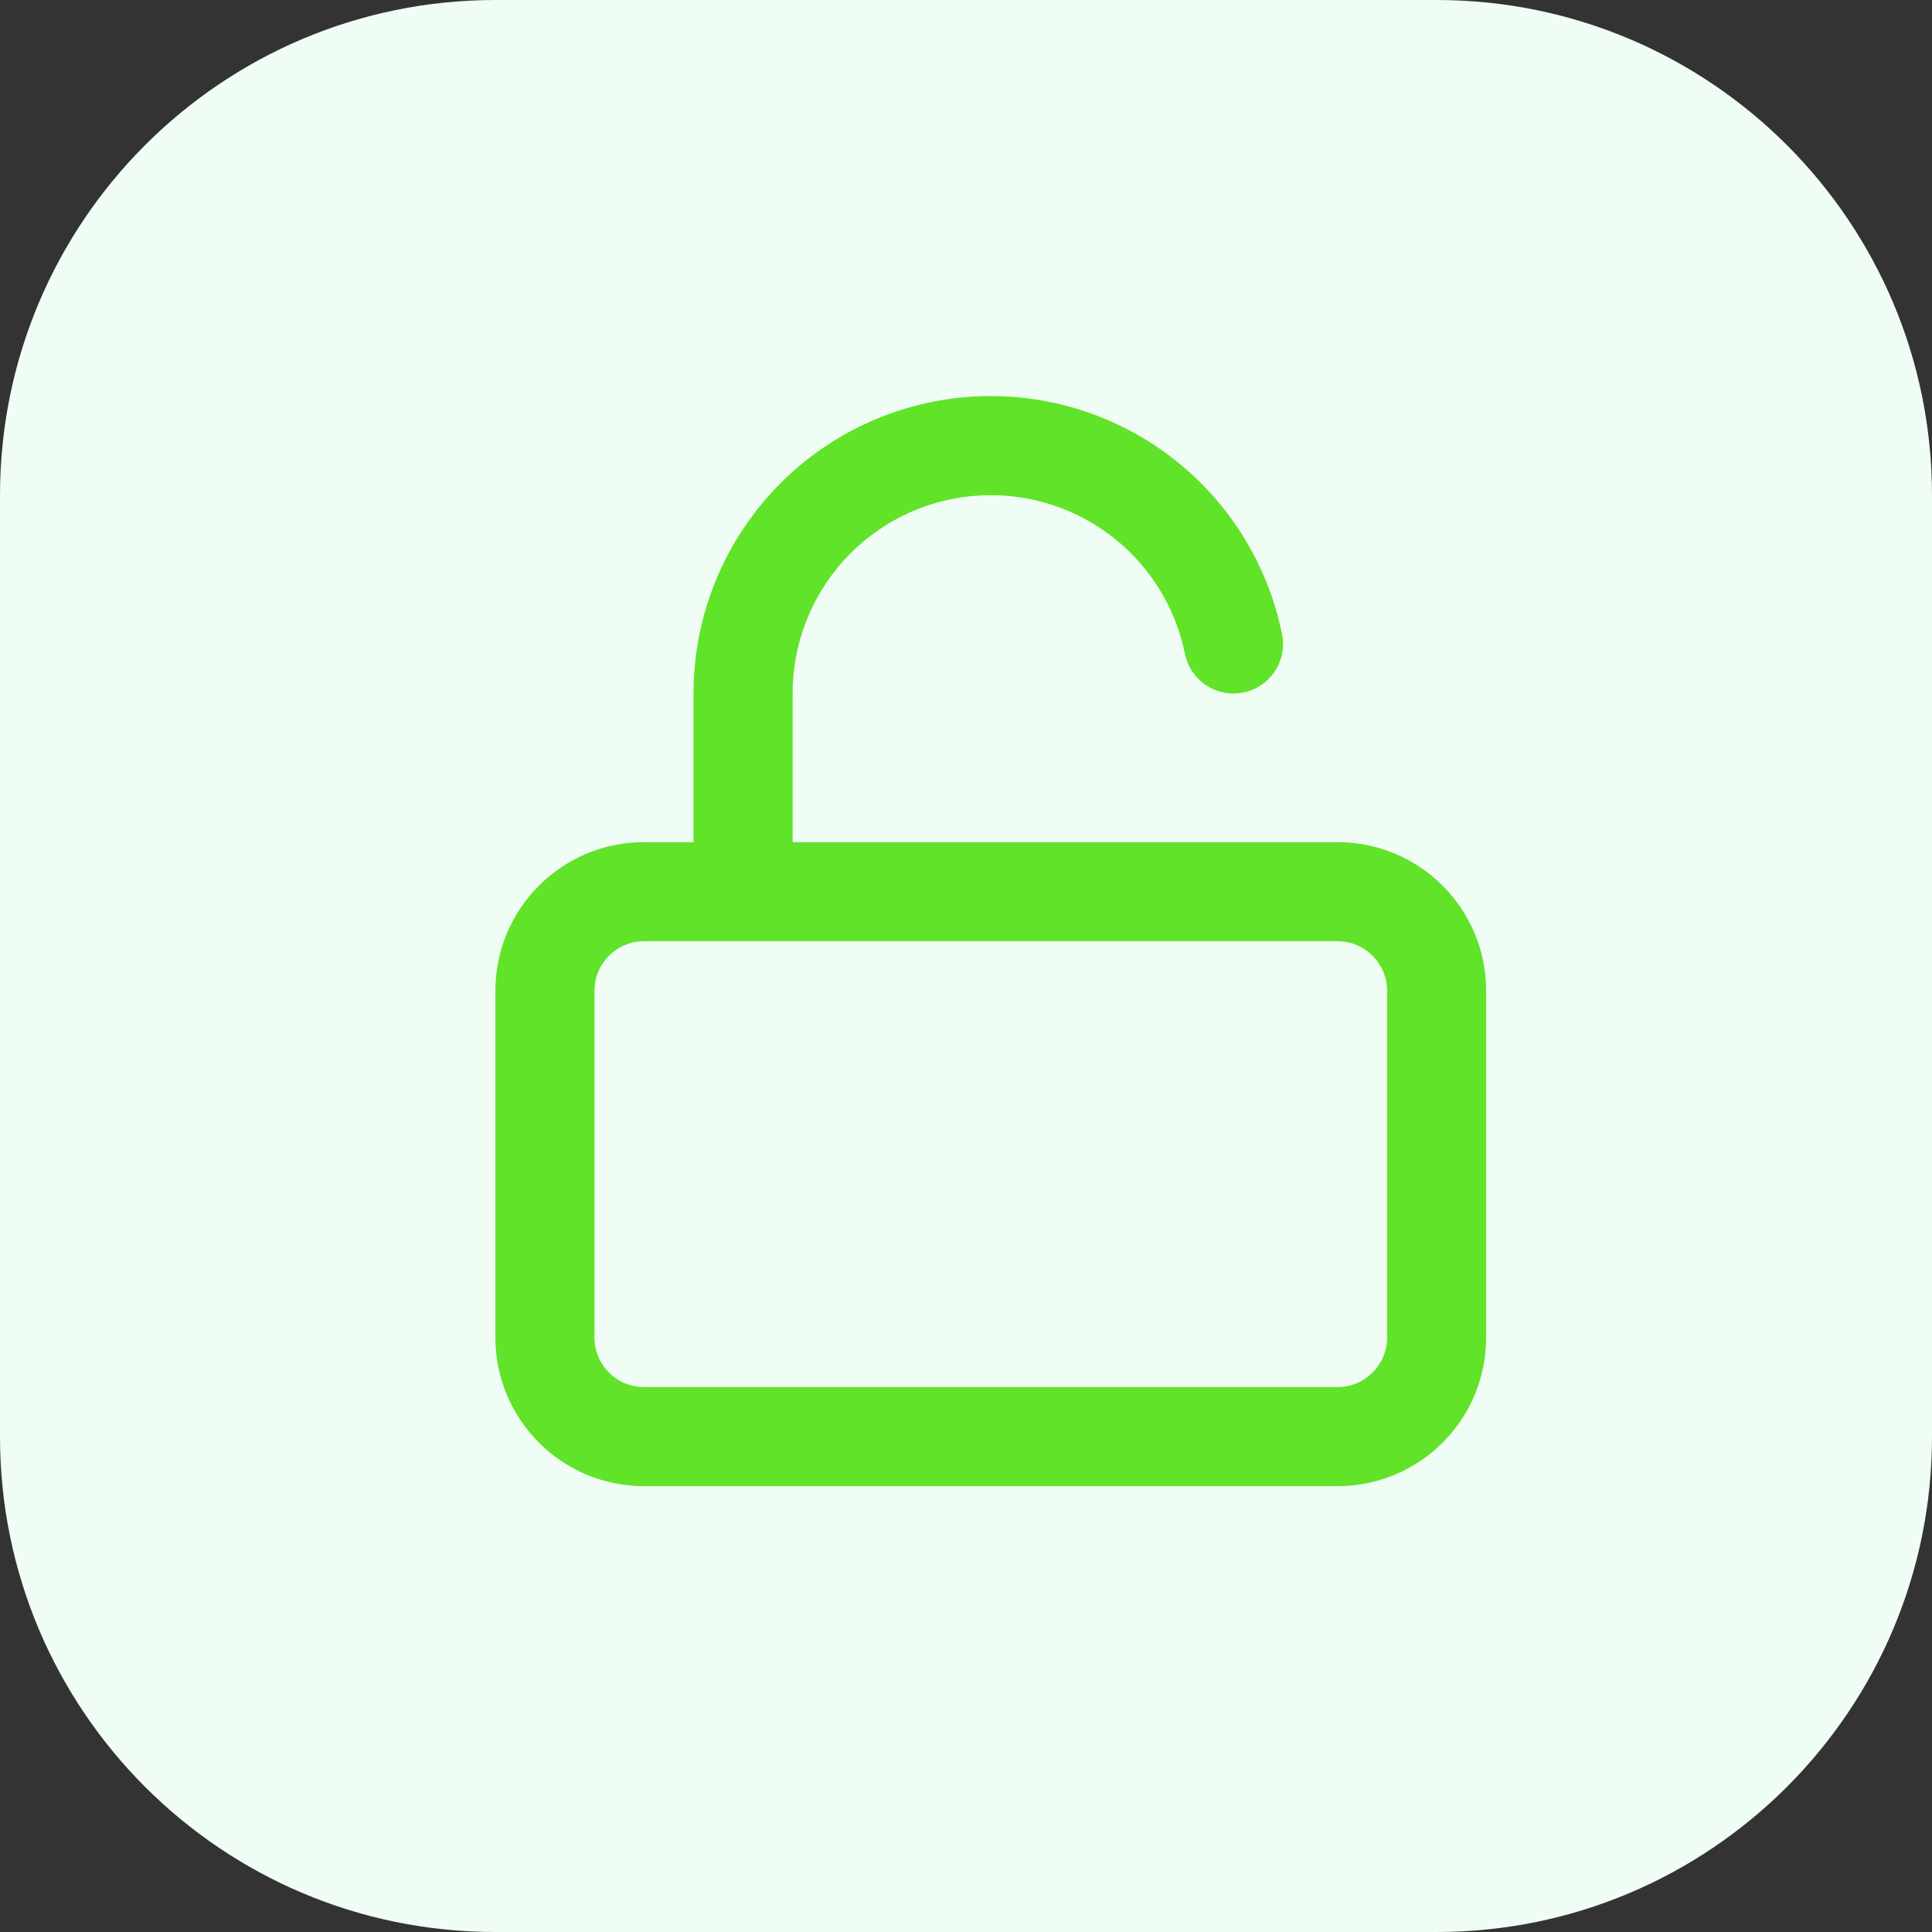 <svg width="39" height="39" viewBox="0 0 39 39" fill="none" xmlns="http://www.w3.org/2000/svg">
<rect x="0" y="0" width="39" height="39" fill="#333333" stroke="none"/>
<path d="M0 10C0 4.477 4.477 0 10 0H29C34.523 0 39 4.477 39 10V29C39 34.523 34.523 39 29 39H10C4.477 39 0 34.523 0 29V10Z" fill="#EFFDF4"/>
<path d="M28 20C28 19.448 27.552 19 27 19H13C12.448 19 12 19.448 12 20V27C12 27.552 12.448 28 13 28H27C27.552 28 28 27.552 28 27V20ZM30 27C30 28.657 28.657 30 27 30H13C11.343 30 10 28.657 10 27V20C10 18.343 11.343 17 13 17H14V14C13.999 12.513 14.55 11.078 15.547 9.974C16.544 8.869 17.917 8.175 19.398 8.025C20.878 7.876 22.361 8.282 23.559 9.164C24.682 9.991 25.479 11.182 25.818 12.529L25.88 12.801L25.895 12.902C25.946 13.407 25.606 13.877 25.099 13.98C24.591 14.083 24.096 13.782 23.945 13.298L23.92 13.199L23.879 13.019C23.653 12.12 23.121 11.326 22.372 10.774C21.573 10.186 20.584 9.916 19.598 10.016C18.611 10.115 17.696 10.578 17.031 11.315C16.367 12.05 15.999 13.007 16 13.999V17H27C28.657 17 30 18.343 30 20V27Z" fill="#61E329"/>
</svg>
